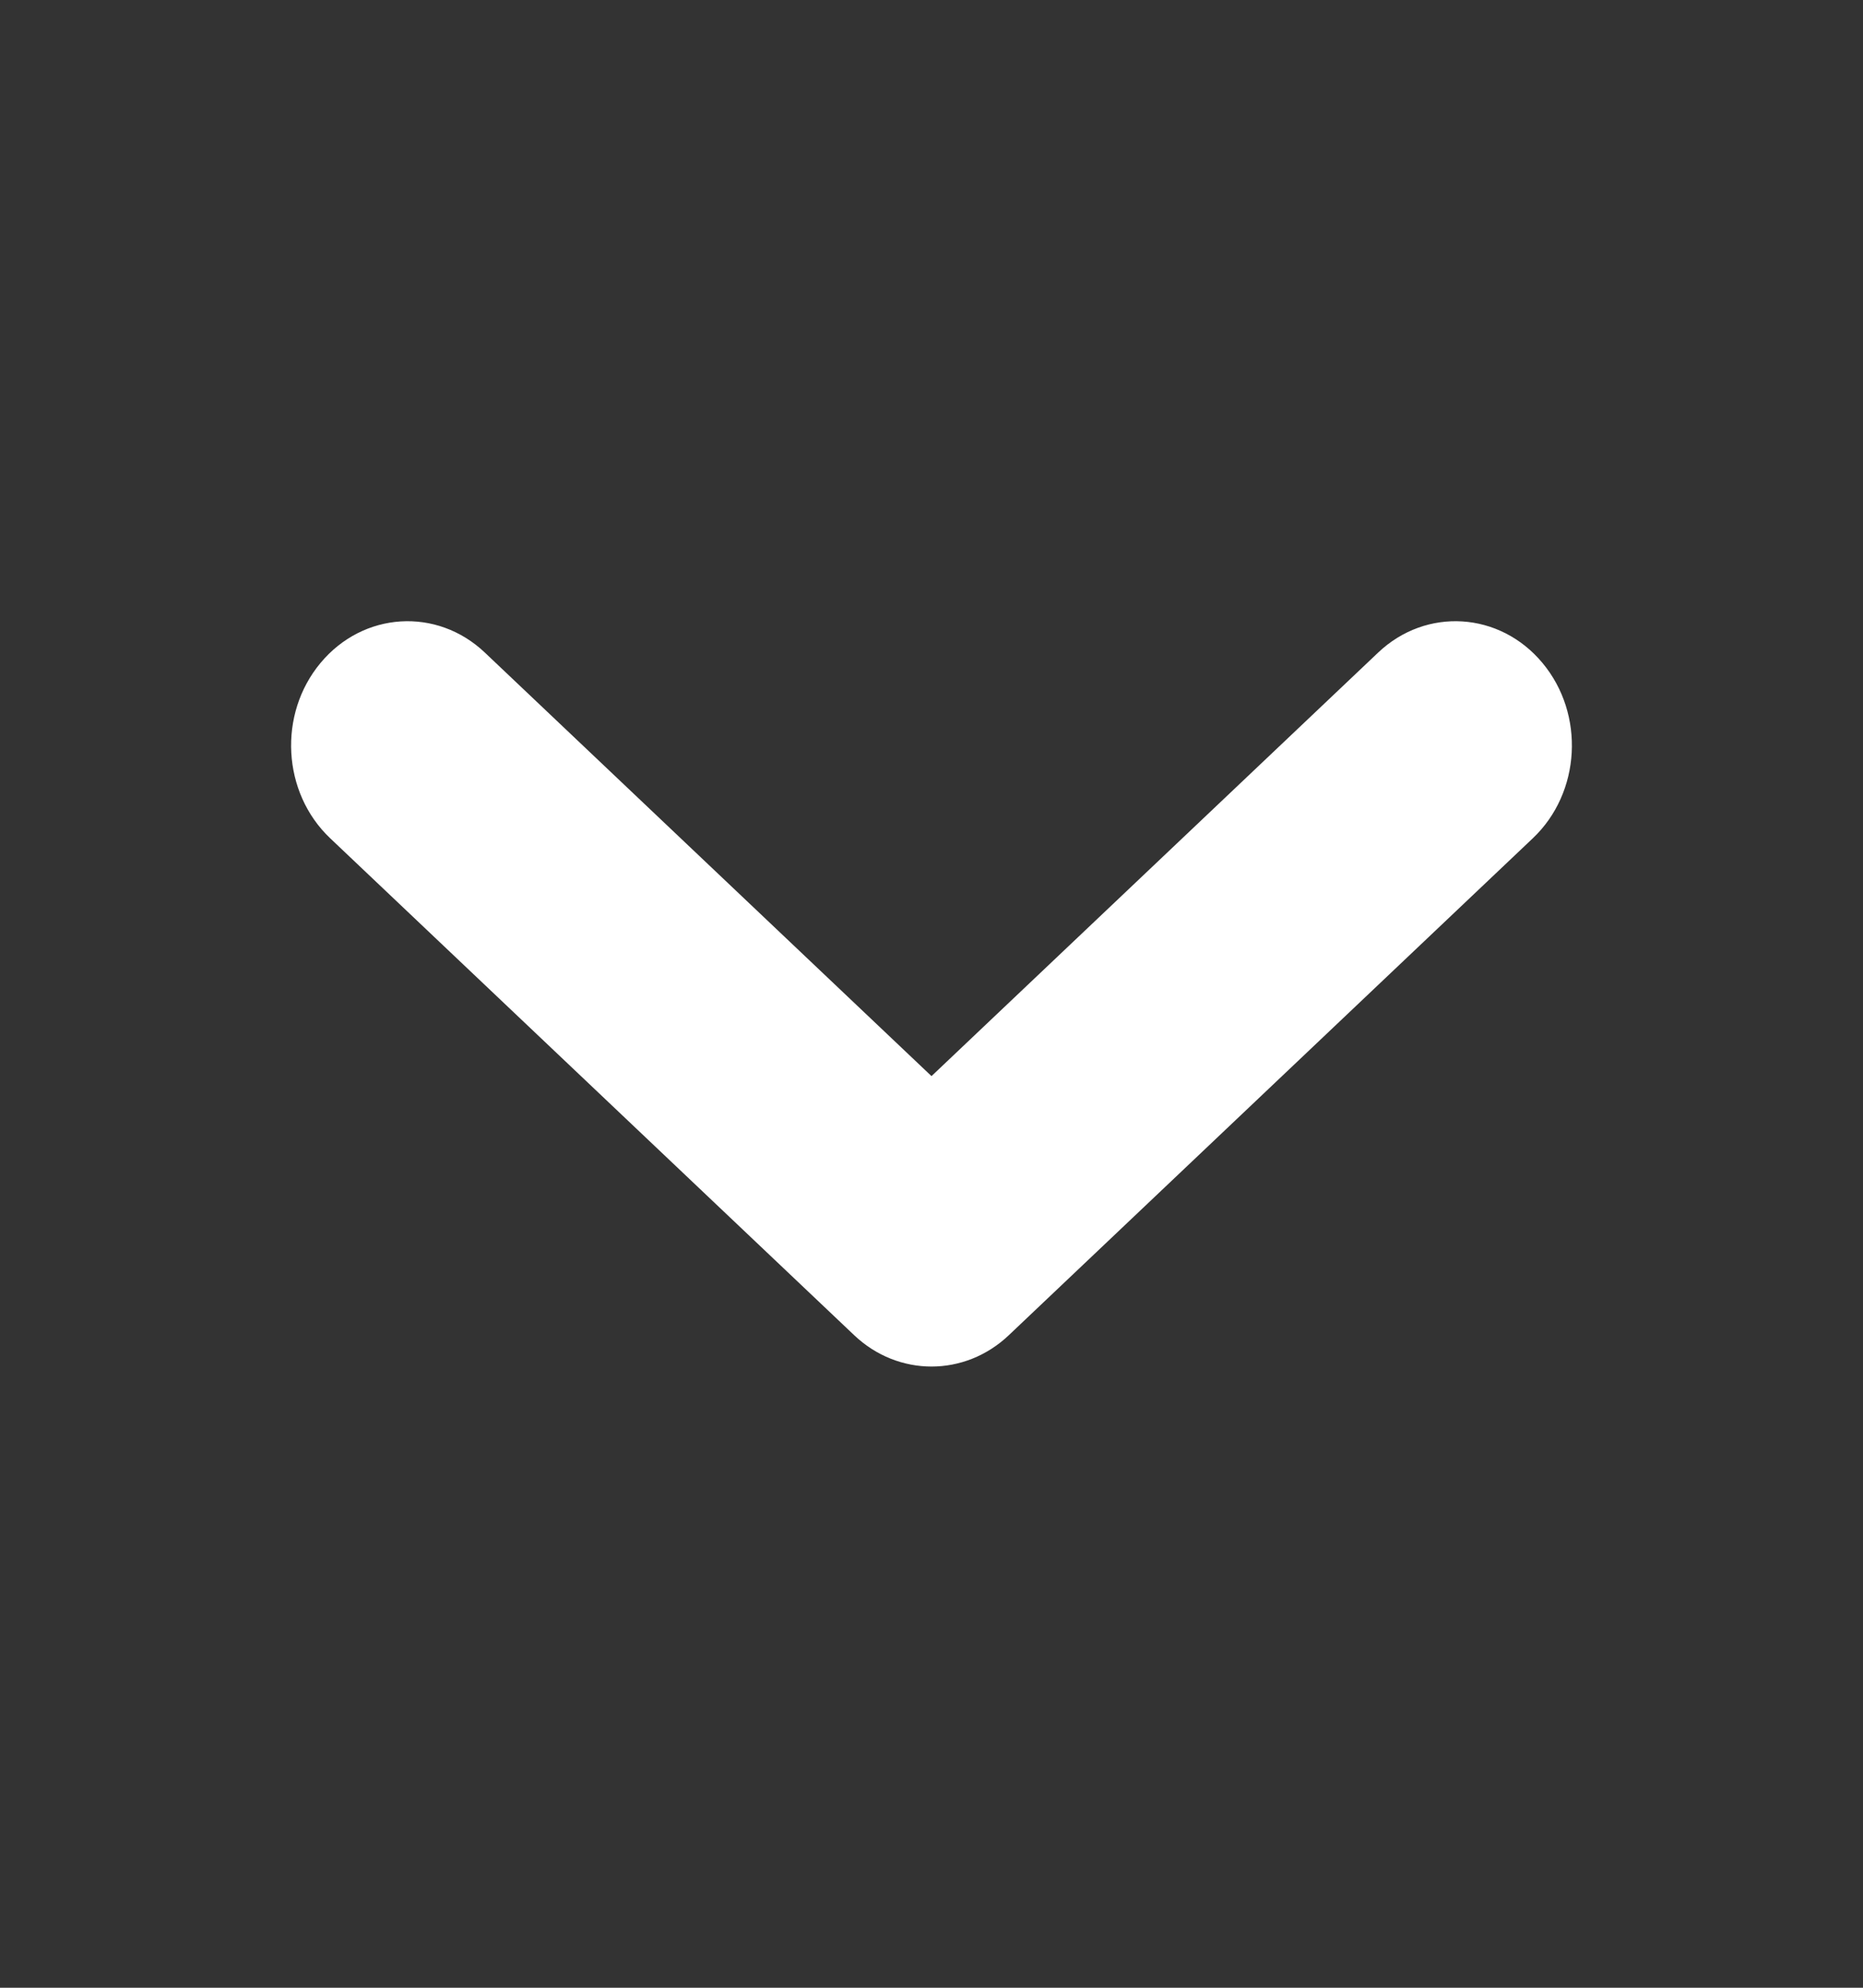 <svg width="15" height="16" viewBox="0 0 15 16" fill="none" xmlns="http://www.w3.org/2000/svg">
<rect x="0" y="0" width="15" height="16" fill="#333333" stroke="none"/>
<path fill-rule="evenodd" clip-rule="evenodd" d="M2.581 5.336C2.925 4.923 3.517 4.886 3.904 5.253L7.5 8.662L11.096 5.253C11.483 4.886 12.075 4.923 12.419 5.336C12.763 5.748 12.729 6.38 12.342 6.747L8.123 10.747C7.768 11.084 7.232 11.084 6.877 10.747L2.658 6.747C2.271 6.38 2.237 5.748 2.581 5.336Z" fill="white"/>
</svg>
